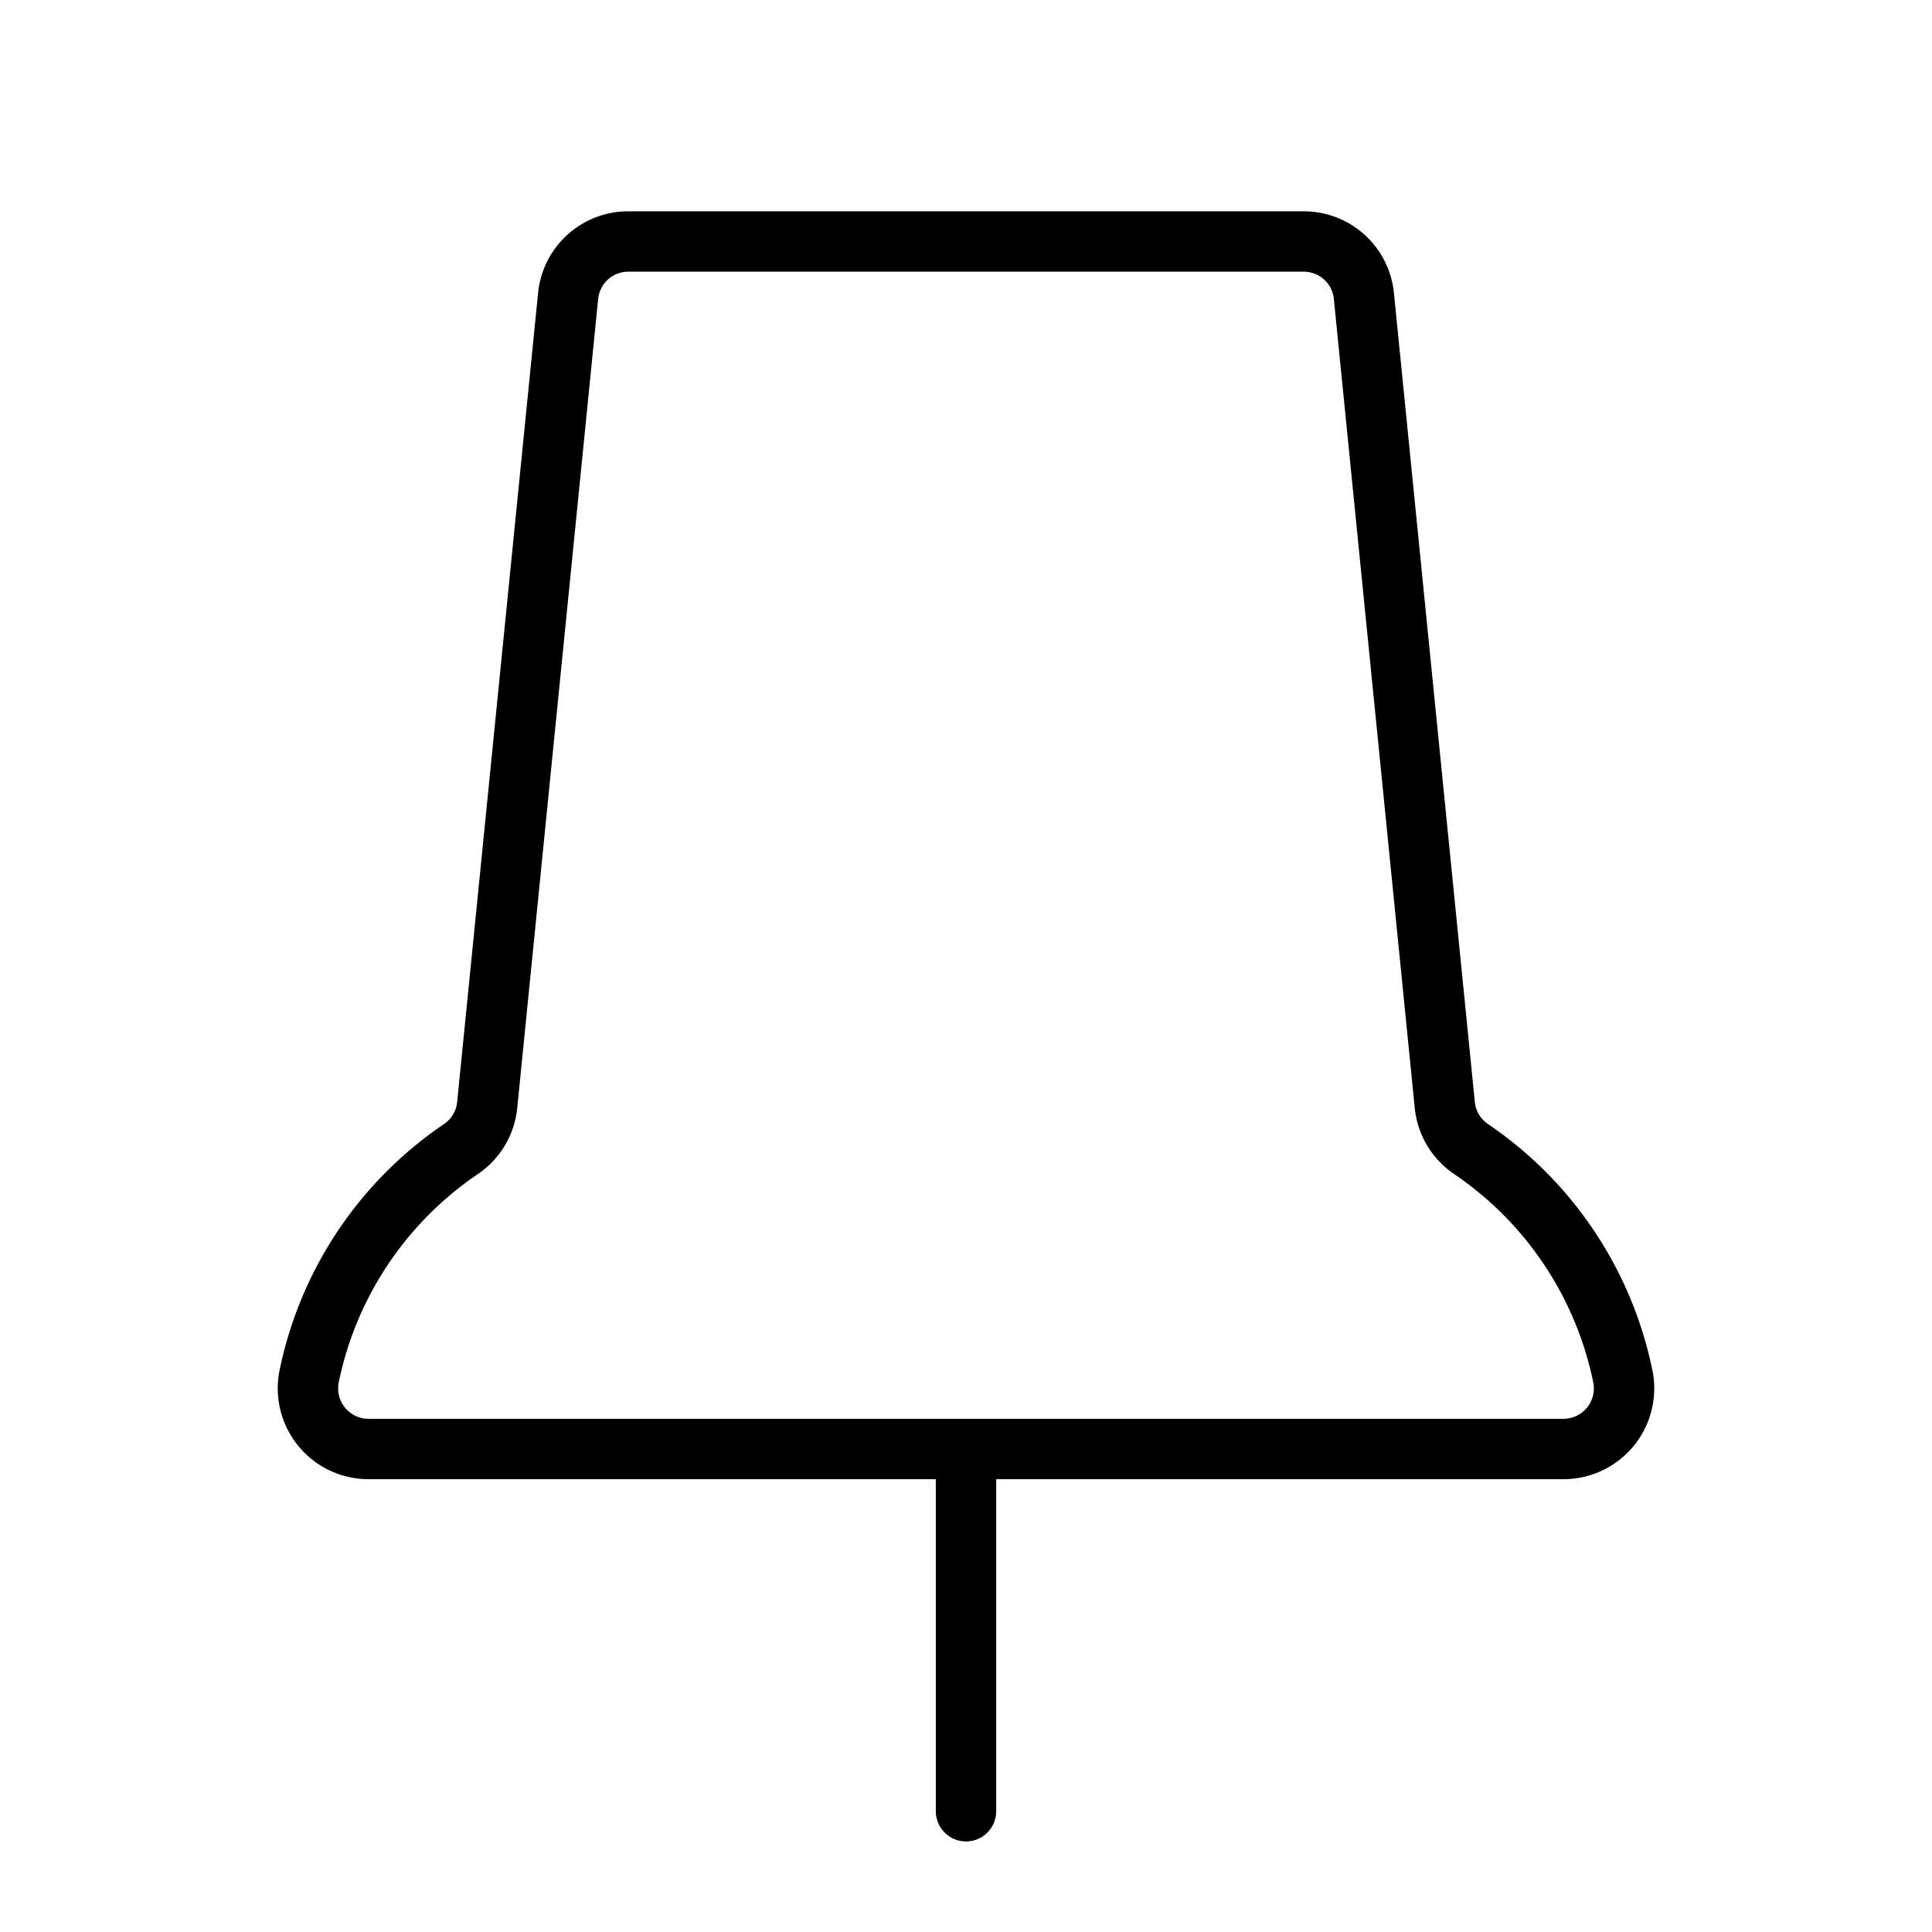 <svg id="Raw" xmlns="http://www.w3.org/2000/svg" viewBox="0 0 256 256">
  <rect width="256" height="256" fill="none"/>
  <line x1="128" y1="192" x2="128" y2="240" fill="none" stroke="#000" stroke-linecap="round" stroke-linejoin="round" stroke-width="8"/>
  <path d="M215.02,182.305a48.036,48.036,0,0,0-20.165-30.095,7.995,7.995,0,0,1-3.417-5.848L180.721,39.204A8,8,0,0,0,172.76,32H83.24a8,8,0,0,0-7.96,7.204L64.561,146.362a7.995,7.995,0,0,1-3.417,5.848,48.036,48.036,0,0,0-20.165,30.095A8.028,8.028,0,0,0,48.804,192H207.196A8.028,8.028,0,0,0,215.02,182.305Z" fill="none" stroke="#000" stroke-linecap="round" stroke-linejoin="round" stroke-width="8"/>
</svg>
